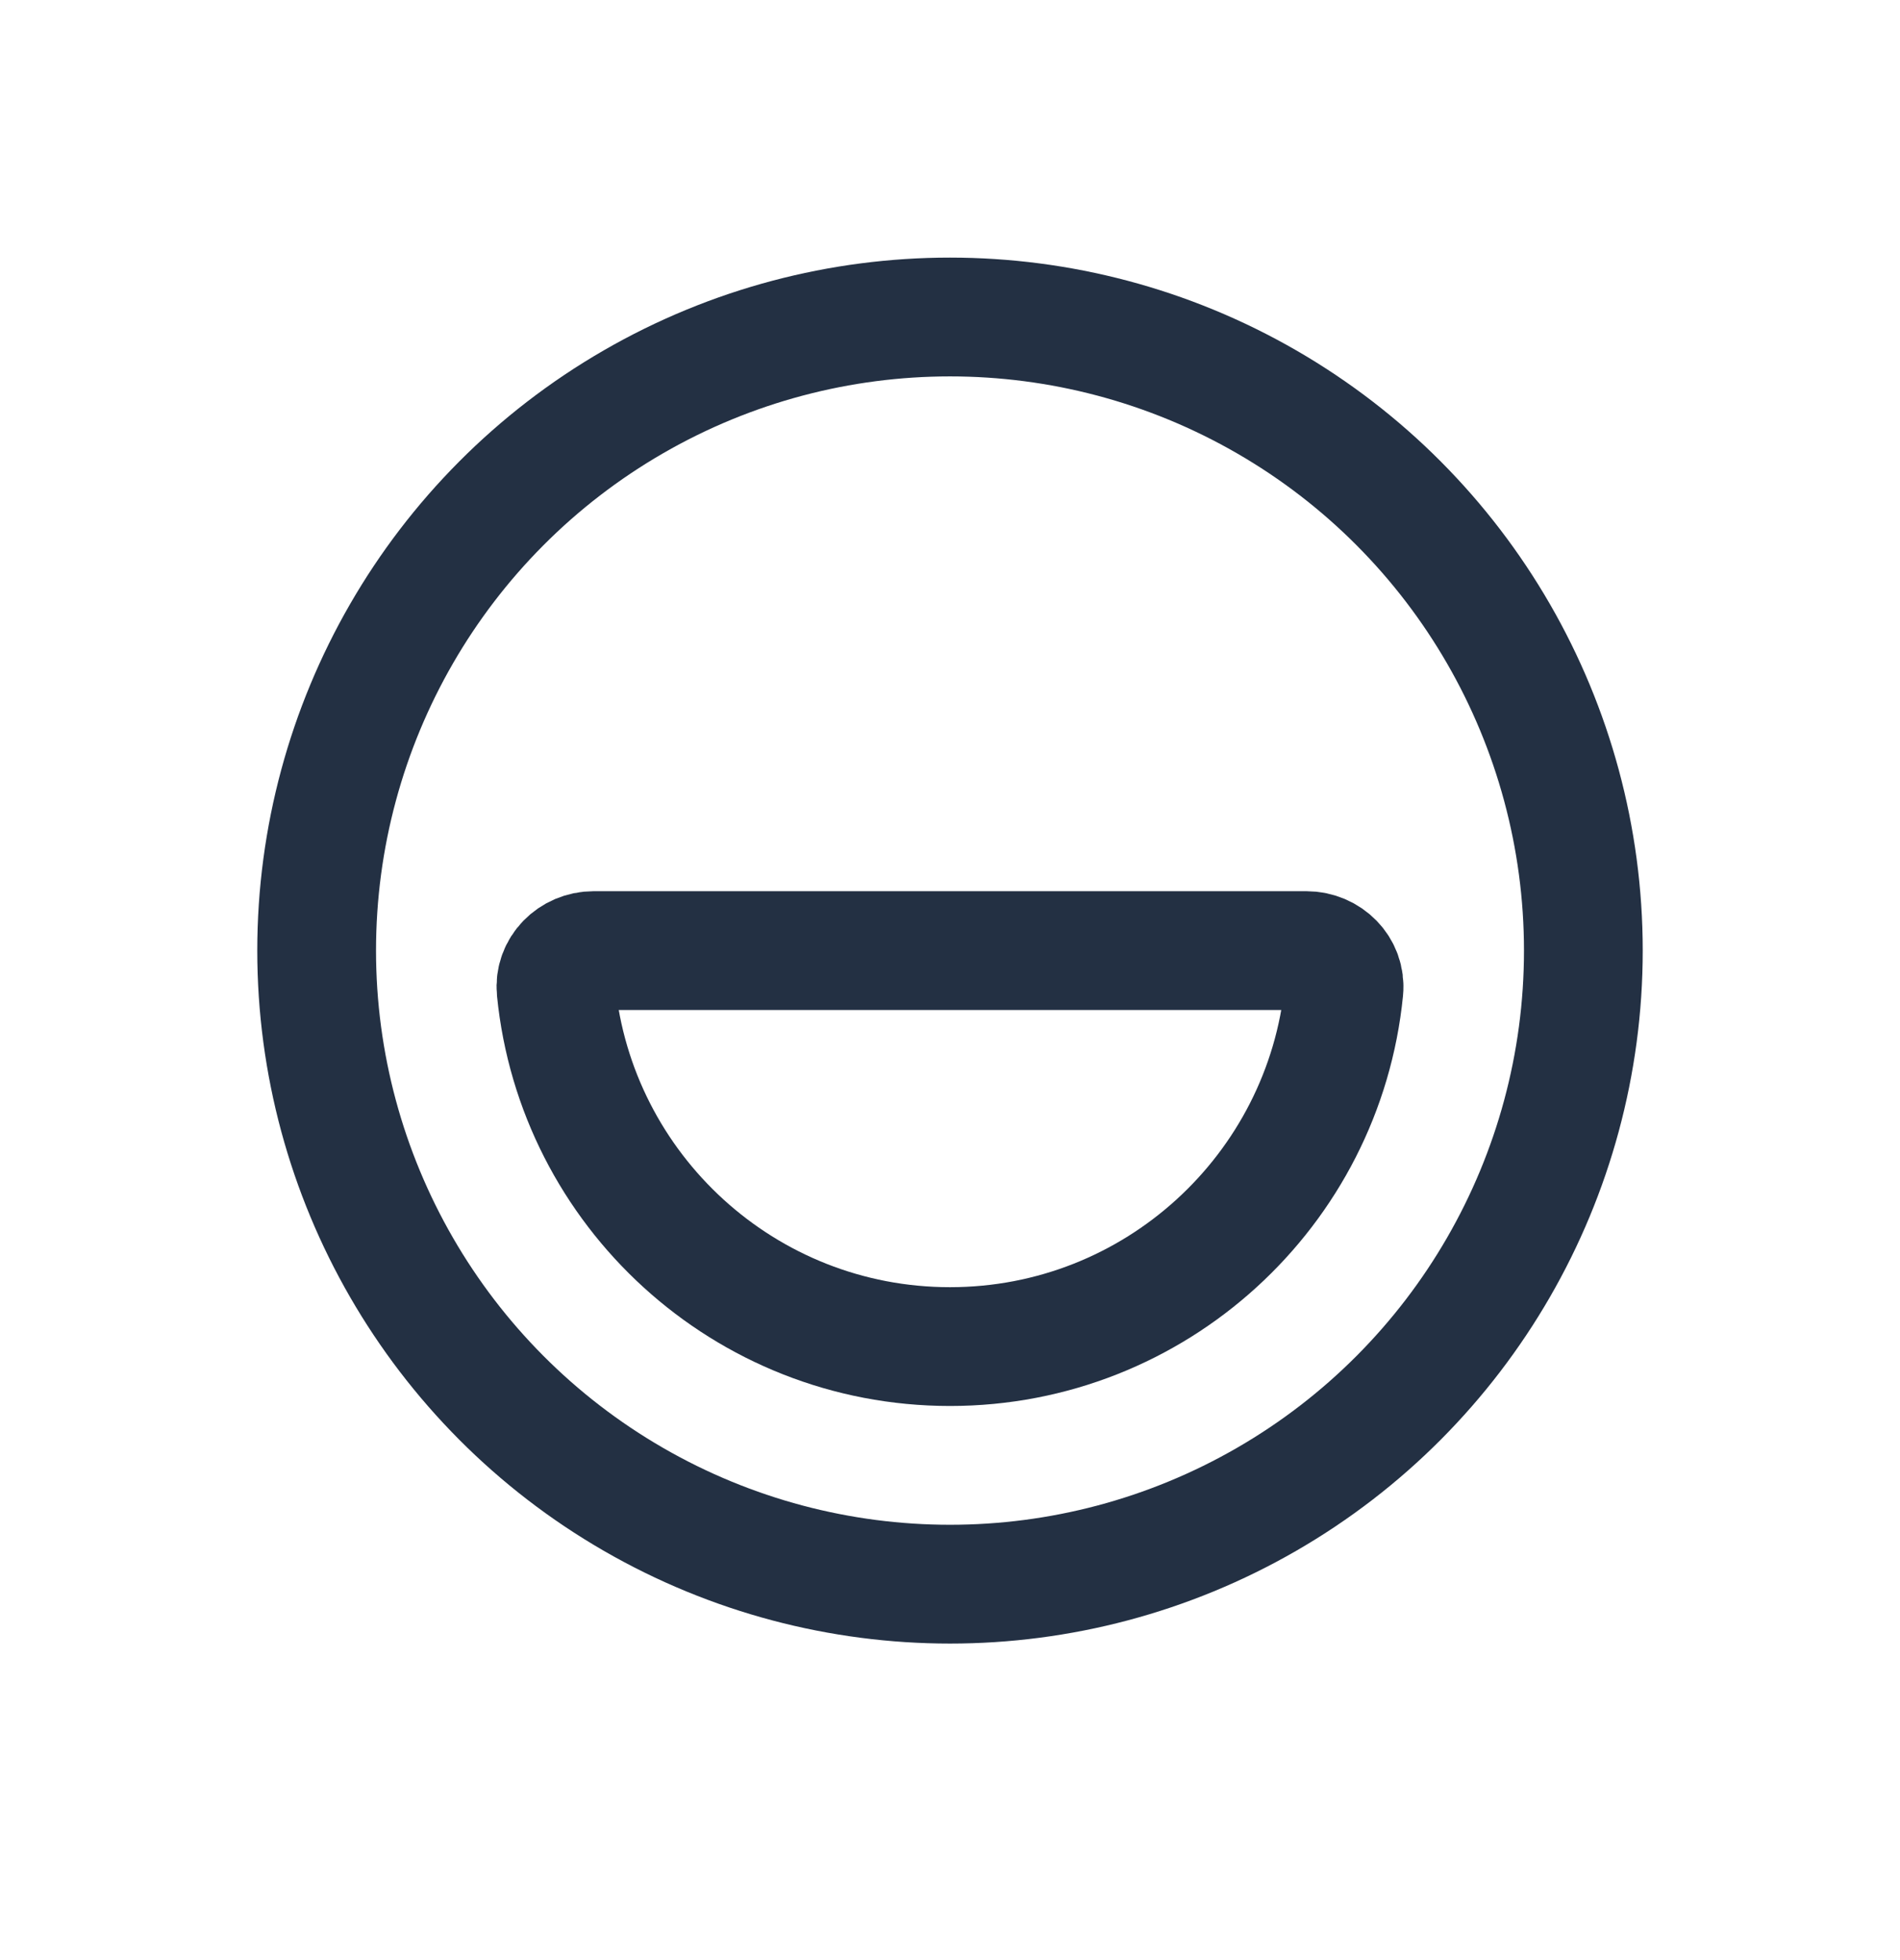 <svg width="32" height="33" viewBox="0 0 32 33" fill="none" xmlns="http://www.w3.org/2000/svg">
<circle cx="16" cy="16.004" r="10.667" stroke="#233043" stroke-width="2" stroke-linecap="round" stroke-linejoin="round"/>
<path d="M16 22.671C19.457 22.671 22.3 20.039 22.634 16.67C22.67 16.303 22.368 16.004 22 16.004H10C9.632 16.004 9.33 16.303 9.366 16.67C9.7 20.039 12.543 22.671 16 22.671Z" stroke="#233043" stroke-width="2" stroke-linecap="round" stroke-linejoin="round"/>
</svg>
